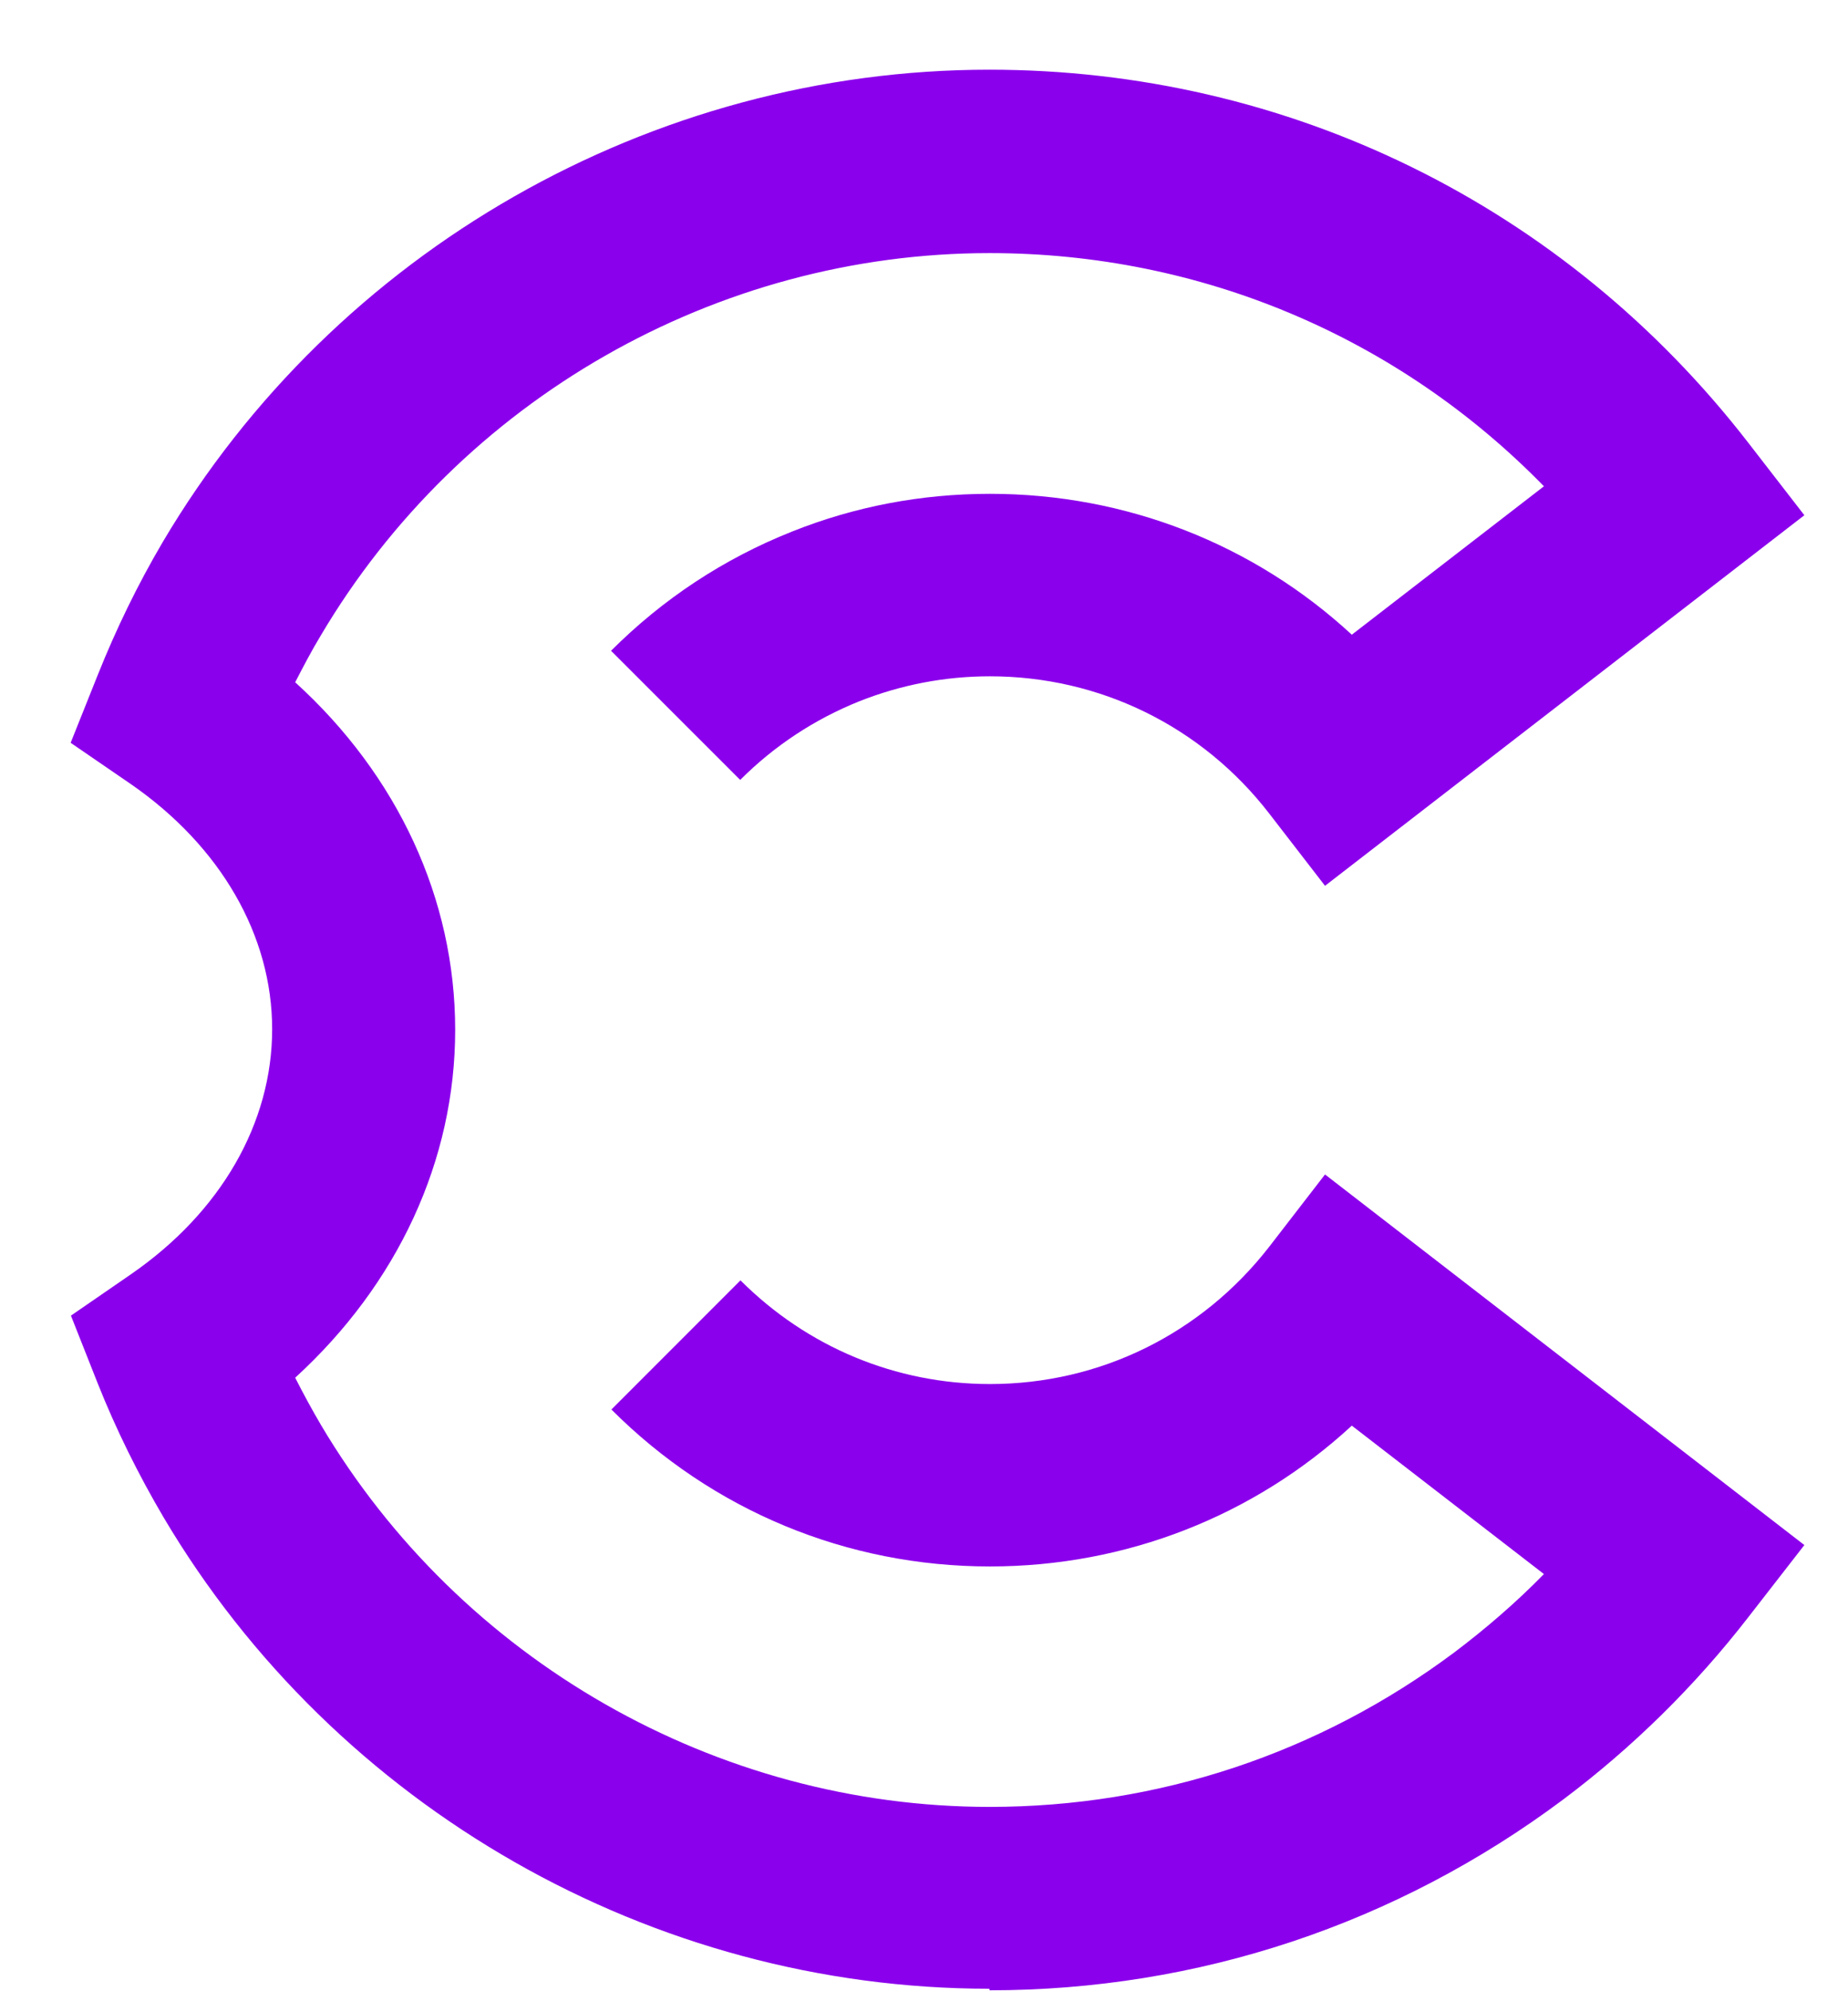 <svg class="primary" width="26" height="28" viewBox="0 0 26 28" fill="none" xmlns="http://www.w3.org/2000/svg">
    <path d="M13.919 27.965C9.178 27.965 4.724 25.426 2.301 21.336C1.946 20.733 1.632 20.1 1.375 19.453L0.998 18.5L1.84 17.92C3.107 17.047 3.829 15.793 3.829 14.472C3.829 13.152 3.103 11.898 1.84 11.025L0.994 10.445L1.375 9.492C1.632 8.849 1.937 8.22 2.292 7.618C4.716 3.523 9.169 0.98 13.919 0.98C18.124 0.98 22.014 2.89 24.597 6.226L25.386 7.245L18.642 12.456L17.858 11.441C16.91 10.214 15.474 9.51 13.928 9.51C13.294 9.51 12.678 9.629 12.093 9.86C11.464 10.112 10.897 10.484 10.414 10.967L8.597 9.151C9.328 8.42 10.183 7.857 11.14 7.476C12.027 7.121 12.966 6.944 13.928 6.944C15.842 6.944 17.641 7.653 19.019 8.925L21.722 6.838C19.675 4.742 16.896 3.559 13.923 3.559C10.077 3.559 6.475 5.619 4.512 8.938C4.383 9.151 4.268 9.372 4.153 9.594C5.597 10.905 6.404 12.642 6.404 14.481C6.404 16.32 5.593 18.057 4.153 19.373C4.268 19.599 4.388 19.82 4.516 20.038C6.479 23.348 10.082 25.408 13.923 25.408C16.298 25.408 18.558 24.655 20.459 23.237C20.906 22.9 21.332 22.532 21.722 22.134L19.019 20.047C17.641 21.318 15.842 22.027 13.928 22.027C11.916 22.027 10.024 21.243 8.602 19.82L10.418 18.004C11.358 18.943 12.603 19.462 13.928 19.462C15.474 19.462 16.905 18.757 17.858 17.53L18.642 16.515L25.386 21.726L24.597 22.741C23.849 23.706 22.976 24.566 21.996 25.302C19.648 27.056 16.856 27.987 13.923 27.987L13.919 27.965Z"
          fill="#8B00EC"/>
</svg>
